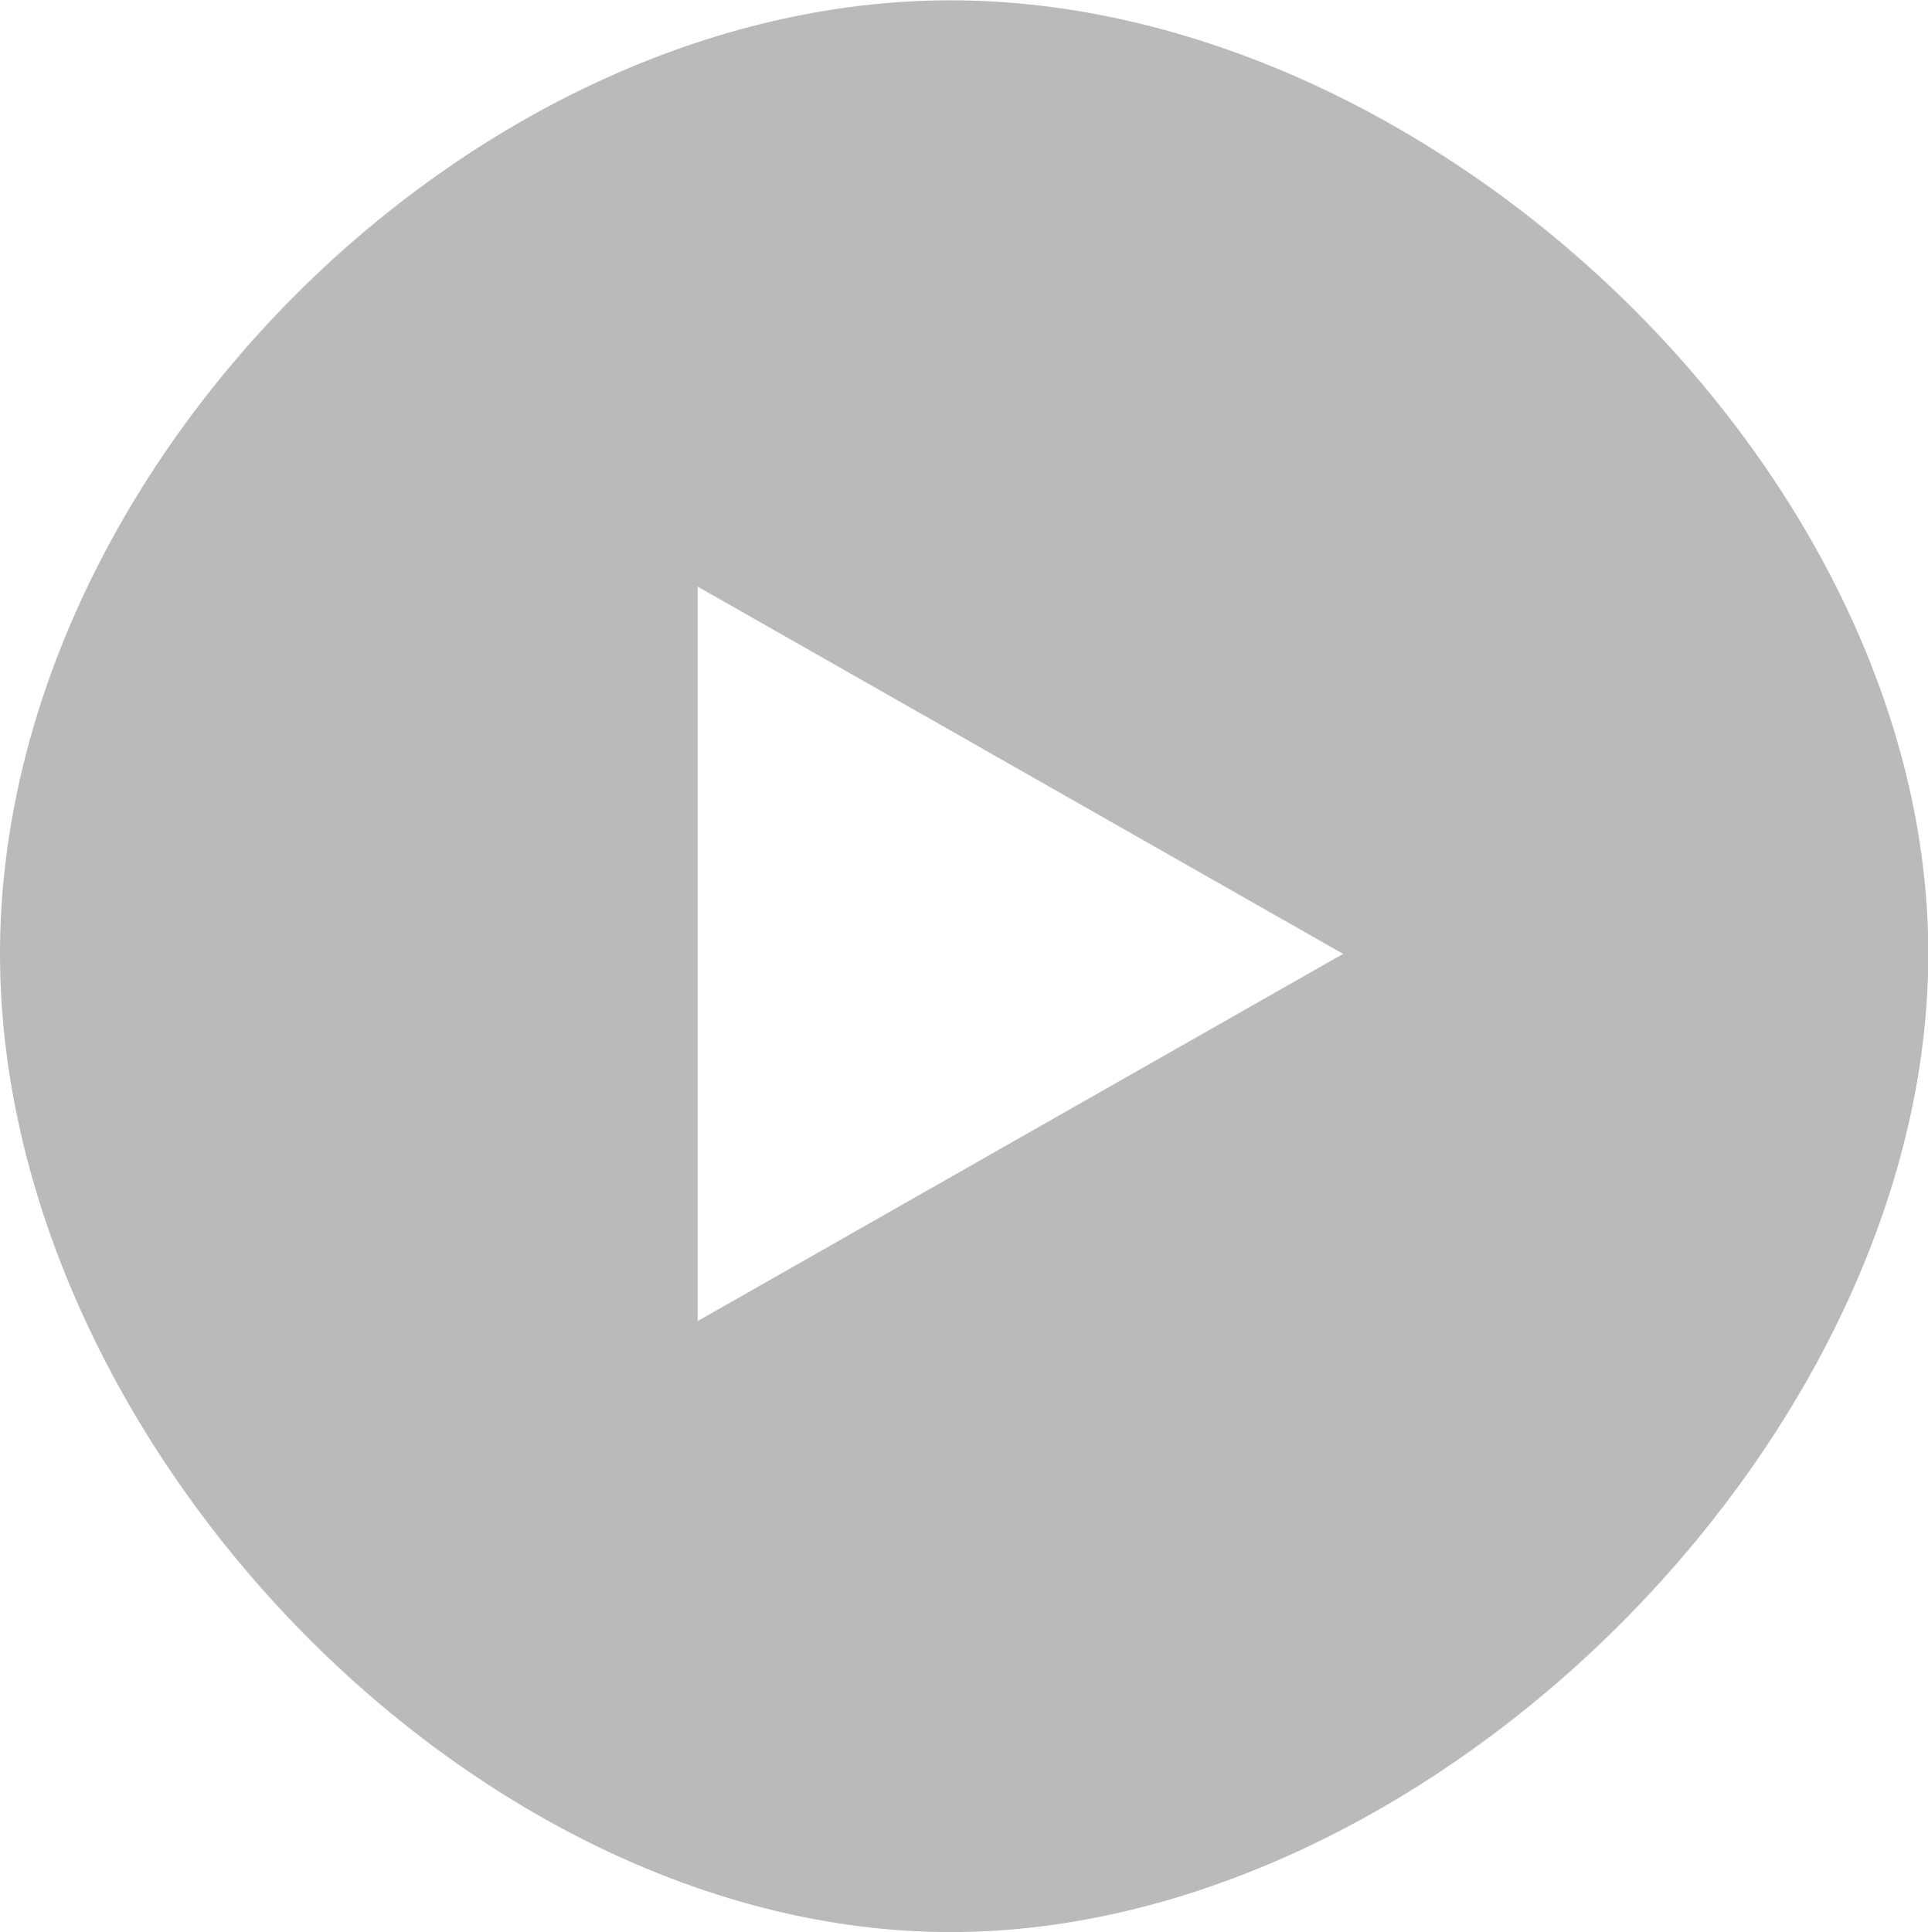 <svg xmlns="http://www.w3.org/2000/svg" width="24.394" height="24.444" viewBox="0 0 24.394 24.444">
  <path id="Icon_awesome-youtube" data-name="Icon awesome-youtube" d="M17.5,3.2C11.4,3.2,5.472,9.152,5.472,15.263S11.4,27.64,17.5,27.64s12.37-6.266,12.37-12.377S23.594,3.2,17.5,3.2ZM14.3,19.909V10.618l8.166,4.646L14.3,19.909Z" transform="translate(-5.472 -3.196)" fill="#bababa"/>
</svg>
